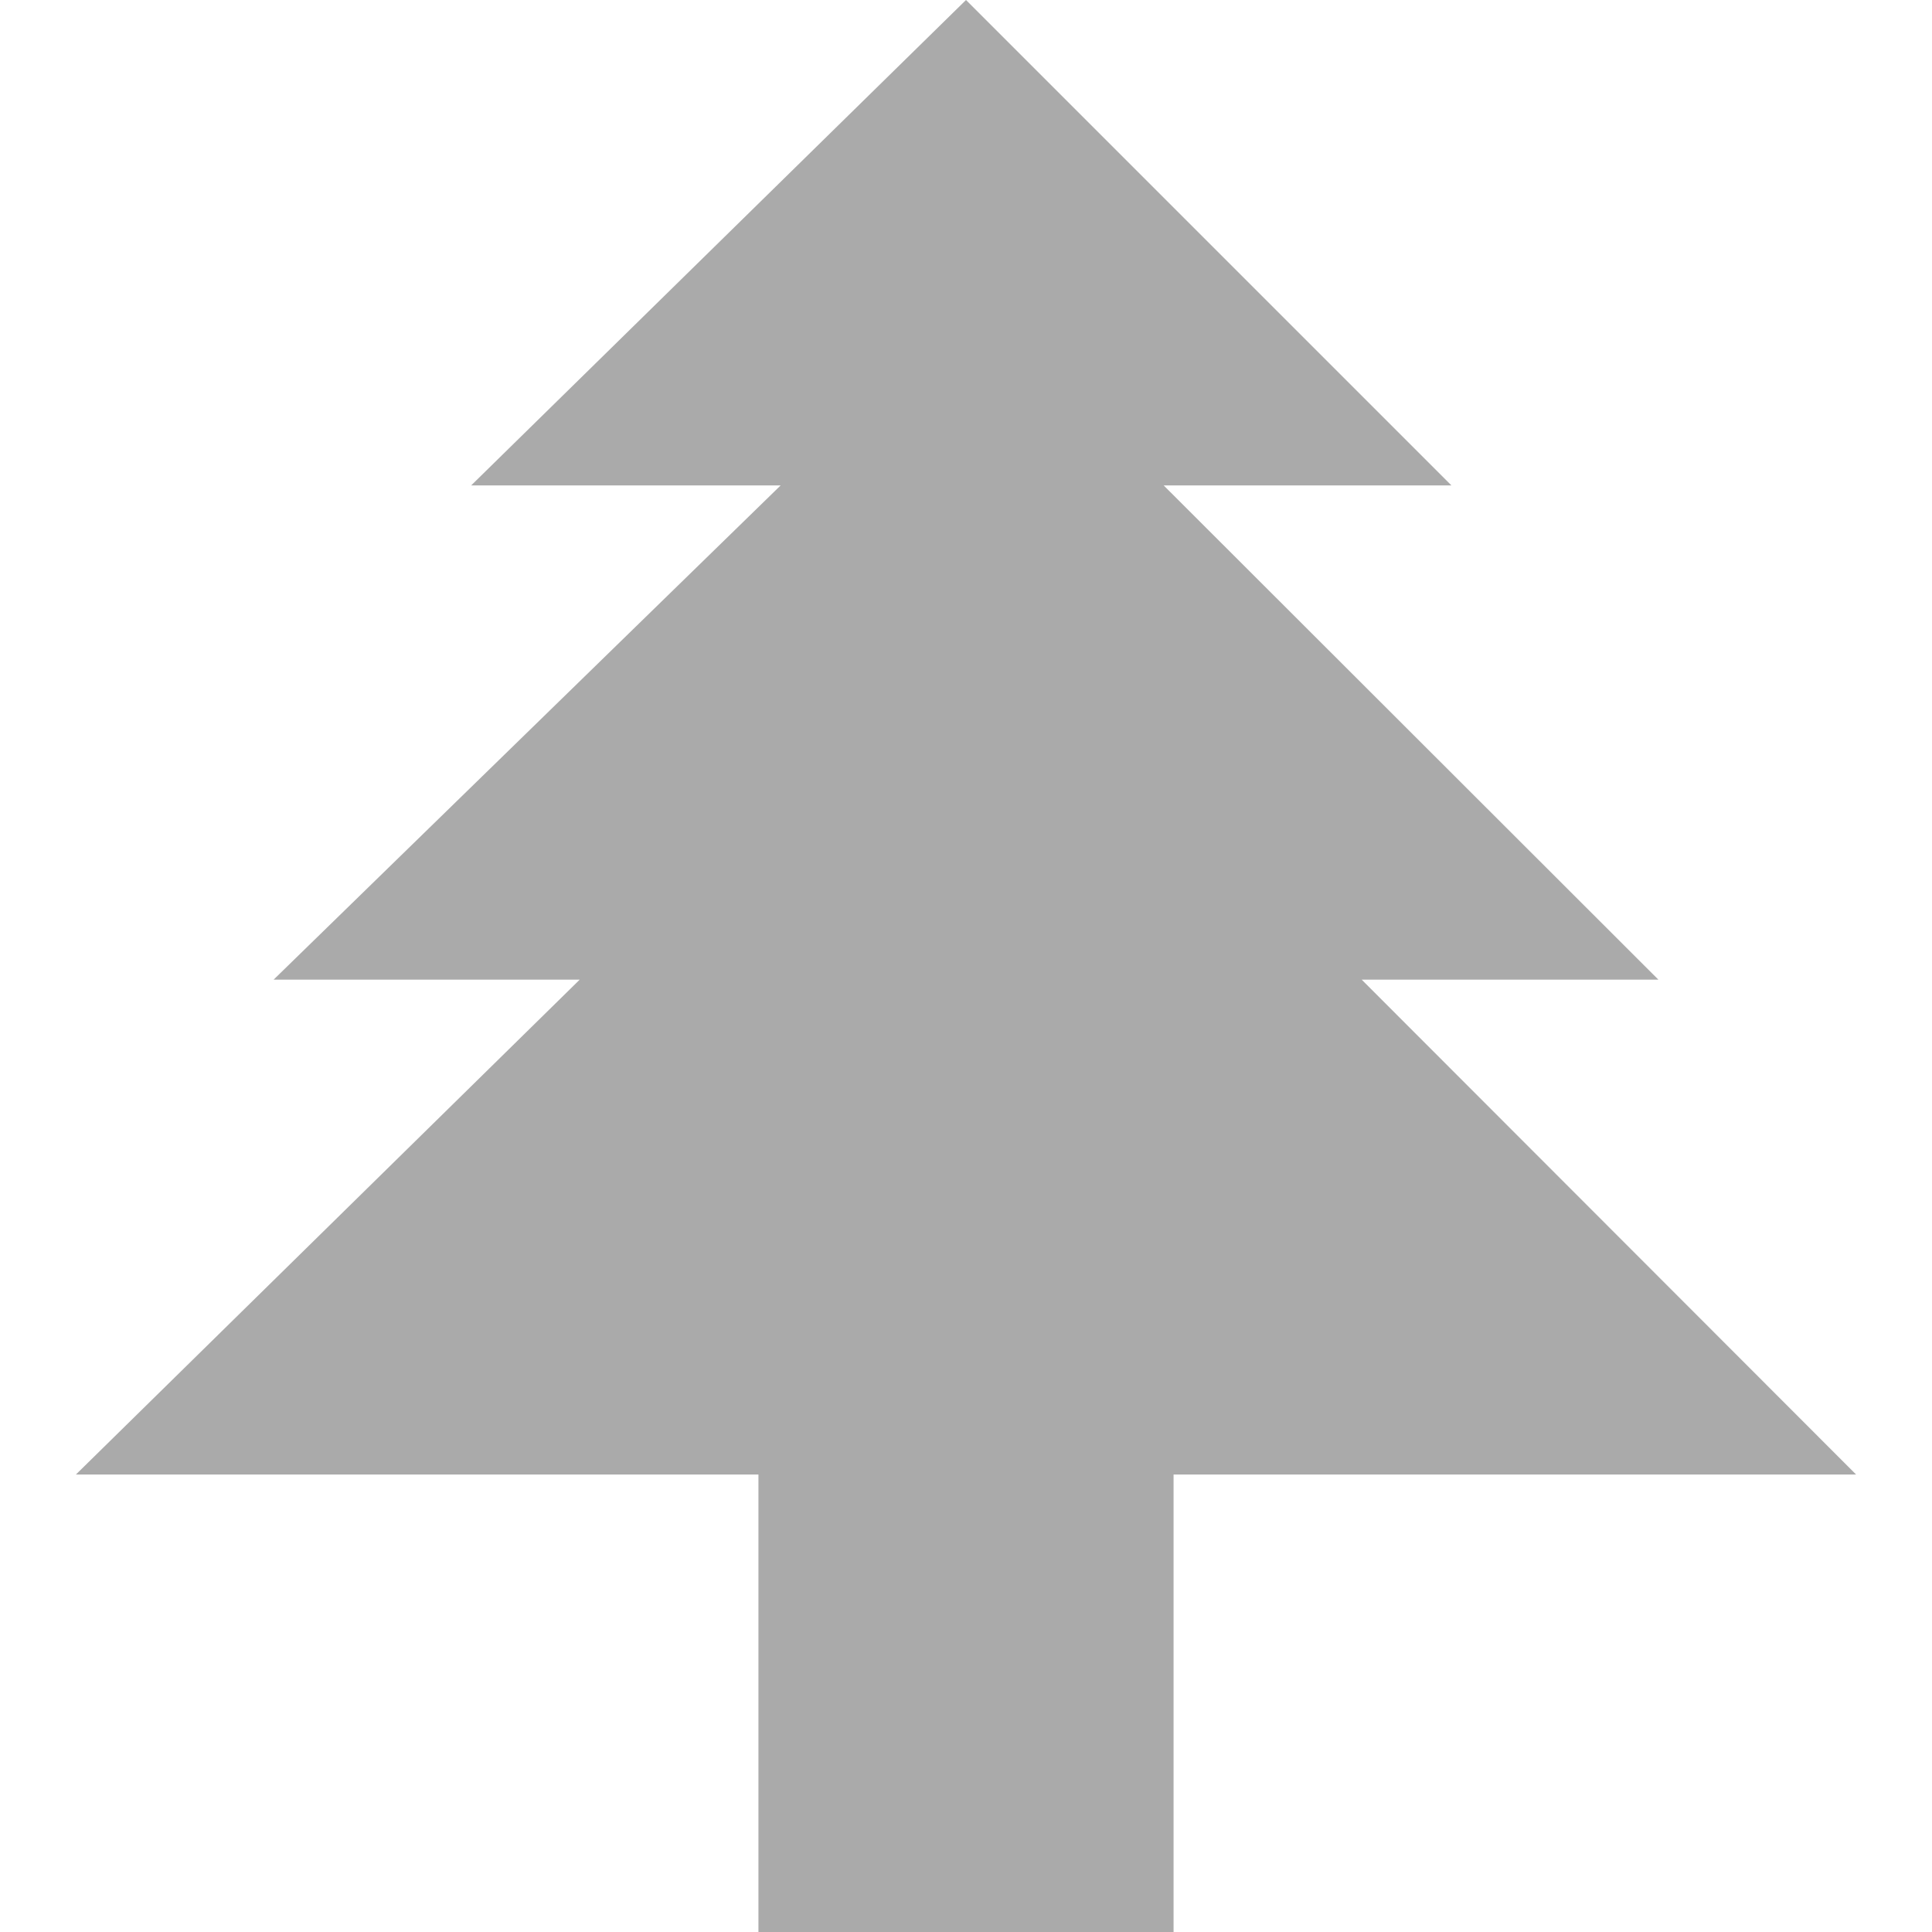 
<svg xmlns="http://www.w3.org/2000/svg" xmlns:xlink="http://www.w3.org/1999/xlink" width="16px" height="16px" viewBox="0 0 16 16" version="1.1">
<g id="surface1">
<path style=" stroke:none;fill-rule:nonzero;fill:#aaaaaa;fill-opacity:1;" d="M 6.281 12.211 L 0.629 12.211 L 4.801 8.113 L 2.266 8.113 L 6.465 4.02 L 3.902 4.02 L 8 0 L 12.02 4.02 L 9.637 4.02 L 13.734 8.113 L 11.277 8.113 L 15.371 12.211 L 9.719 12.211 L 9.719 16 L 6.281 16 Z M 6.281 12.211 "/>
</g>
</svg>
